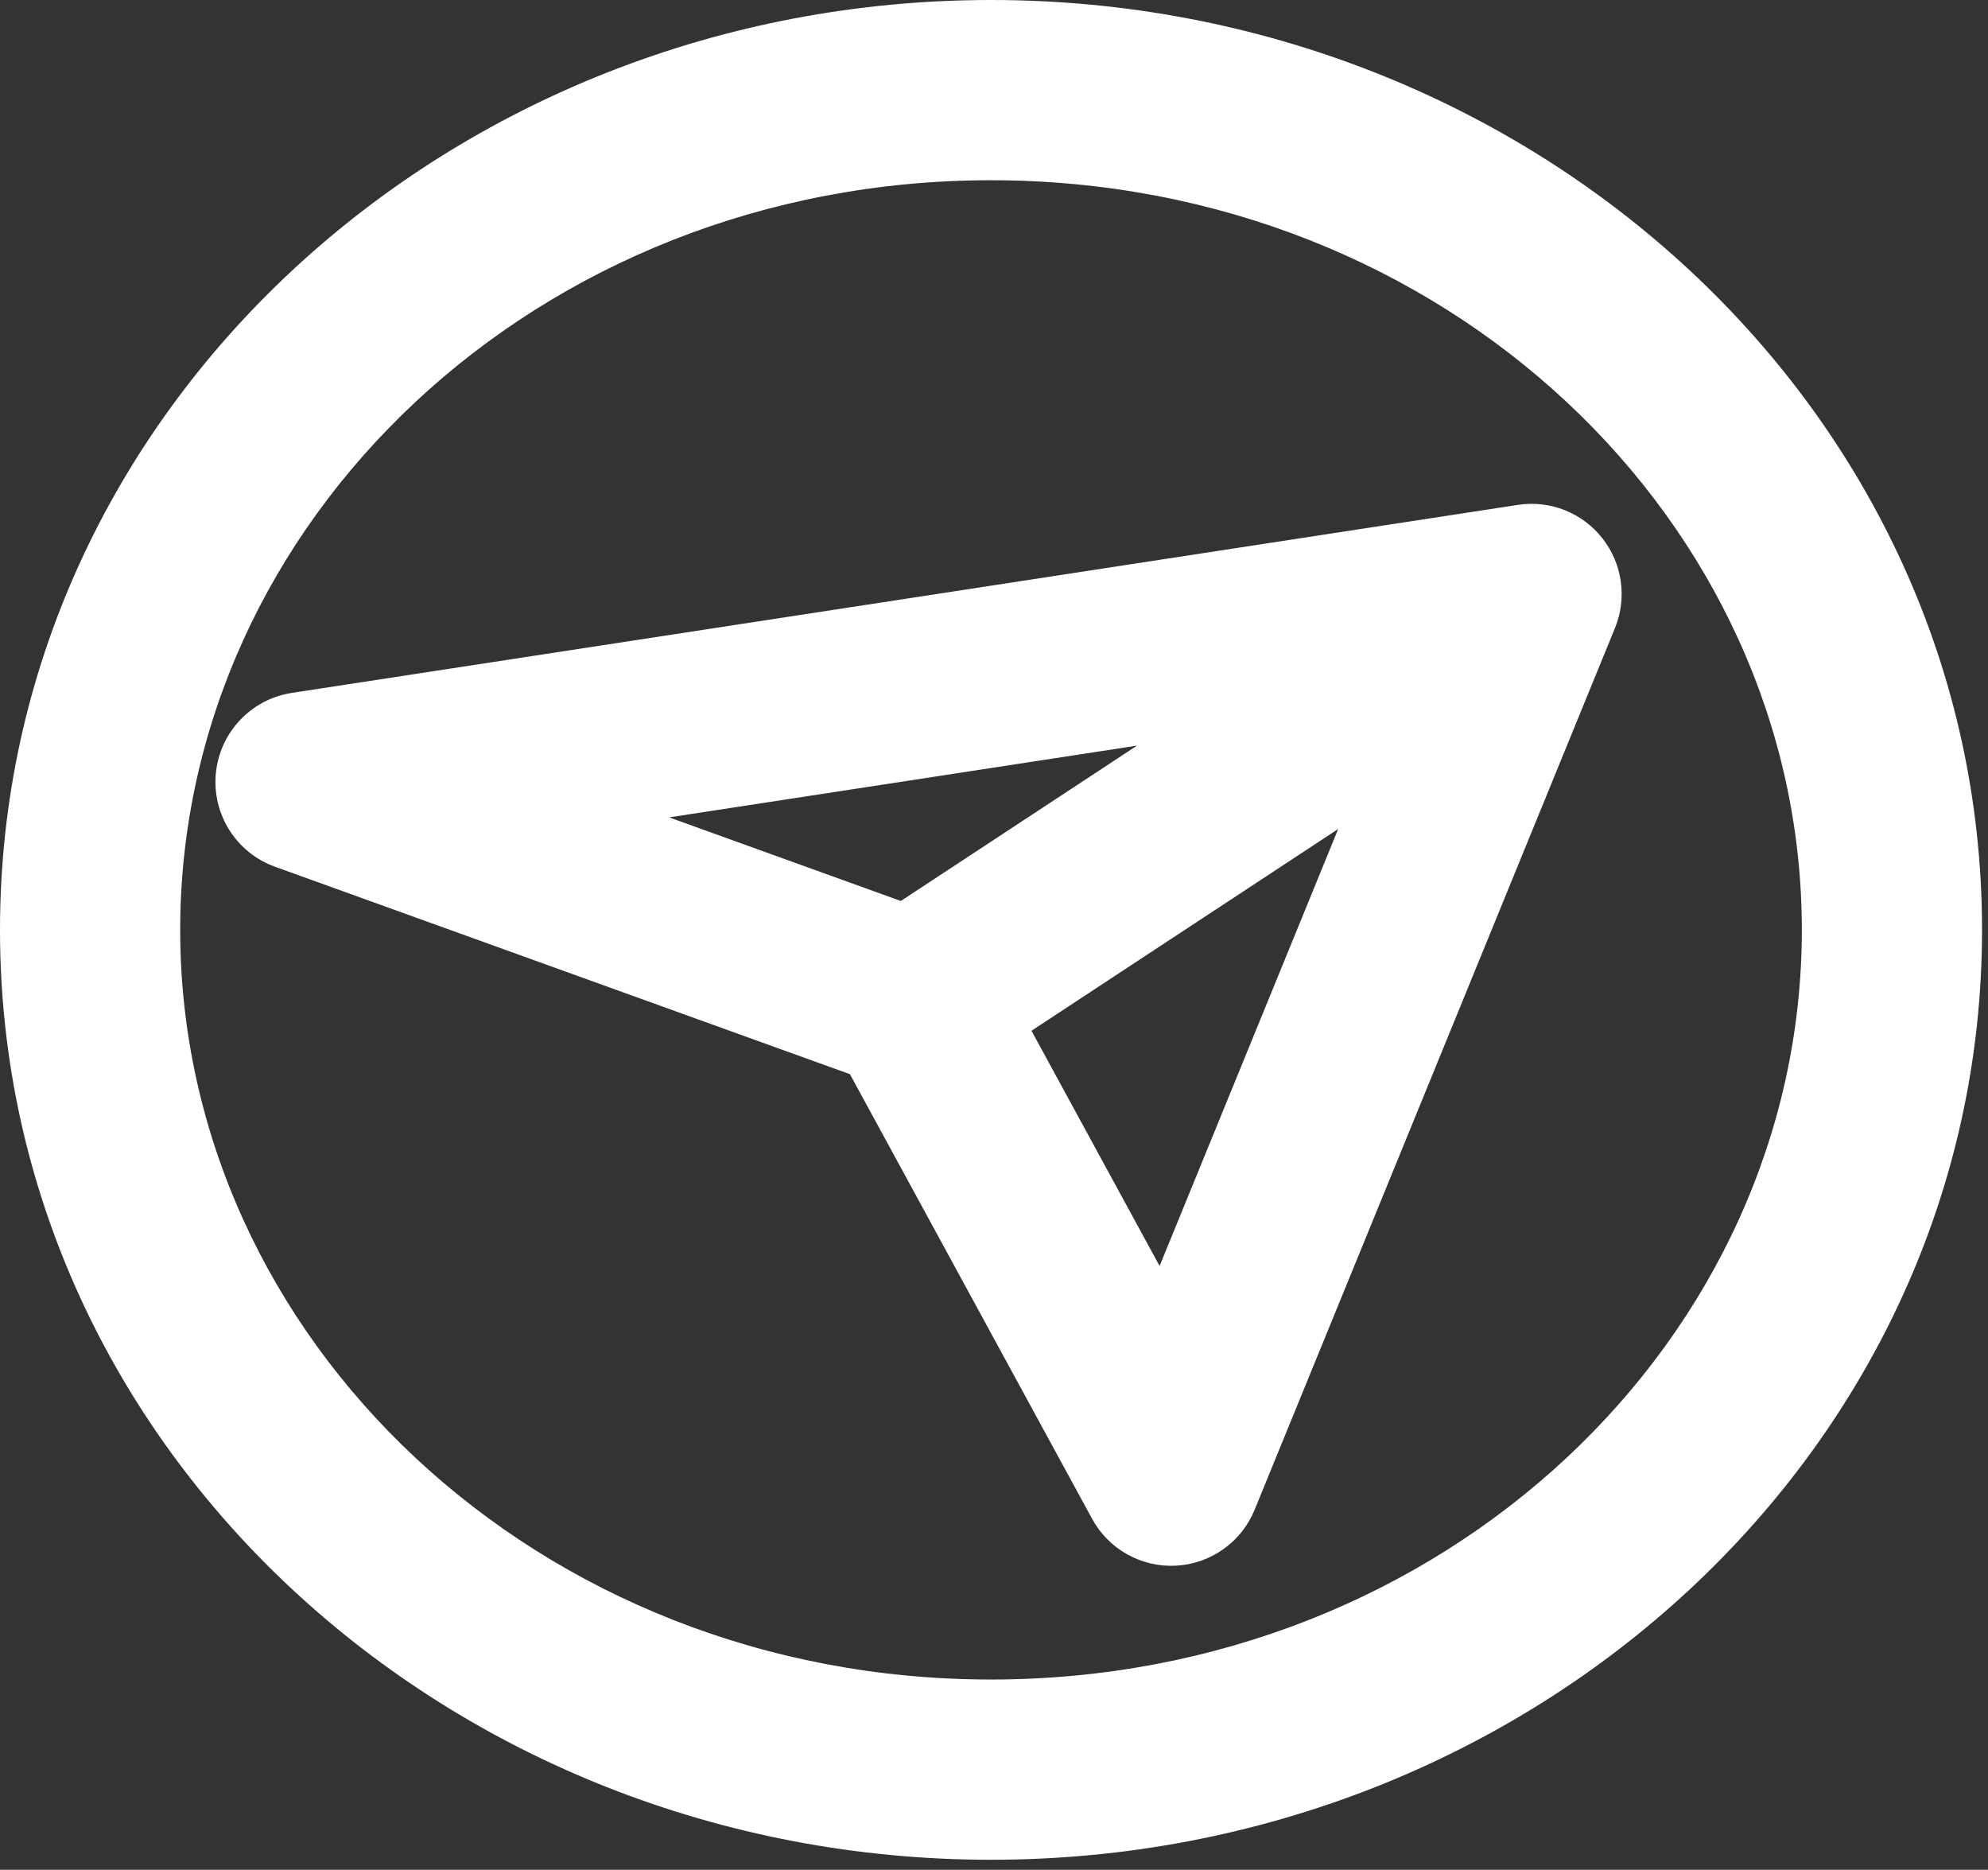 <svg width="67" height="63" viewBox="0 0 67 63" fill="none" xmlns="http://www.w3.org/2000/svg">
<rect x="0" y="0" width="67" height="63" fill="#333333" stroke="none"/>
<path fill-rule="evenodd" clip-rule="evenodd" d="M33.4 0C15.158 0 0 13.829 0 31.331C0 48.833 15.158 62.662 33.4 62.662C51.641 62.662 66.799 48.833 66.799 31.331C66.799 13.829 51.641 0 33.4 0ZM6.073 31.331C6.073 17.579 18.102 6.073 33.4 6.073C48.697 6.073 60.726 17.579 60.726 31.331C60.726 45.083 48.697 56.589 33.4 56.589C18.102 56.589 6.073 45.083 6.073 31.331ZM54.428 21.161C54.842 20.149 54.679 18.992 54.002 18.133C53.325 17.274 52.239 16.845 51.157 17.011L9.837 23.346C8.464 23.556 7.41 24.671 7.275 26.053C7.141 27.435 7.961 28.732 9.267 29.203L28.645 36.193L36.806 51.174C37.367 52.204 38.47 52.818 39.64 52.753C40.811 52.688 41.839 51.956 42.283 50.871L54.428 21.161ZM39.081 42.656L34.763 34.73L45.1 27.932L39.081 42.656ZM22.552 27.54L38.32 25.123L30.36 30.357L22.552 27.54Z" fill="white"/>
</svg>
